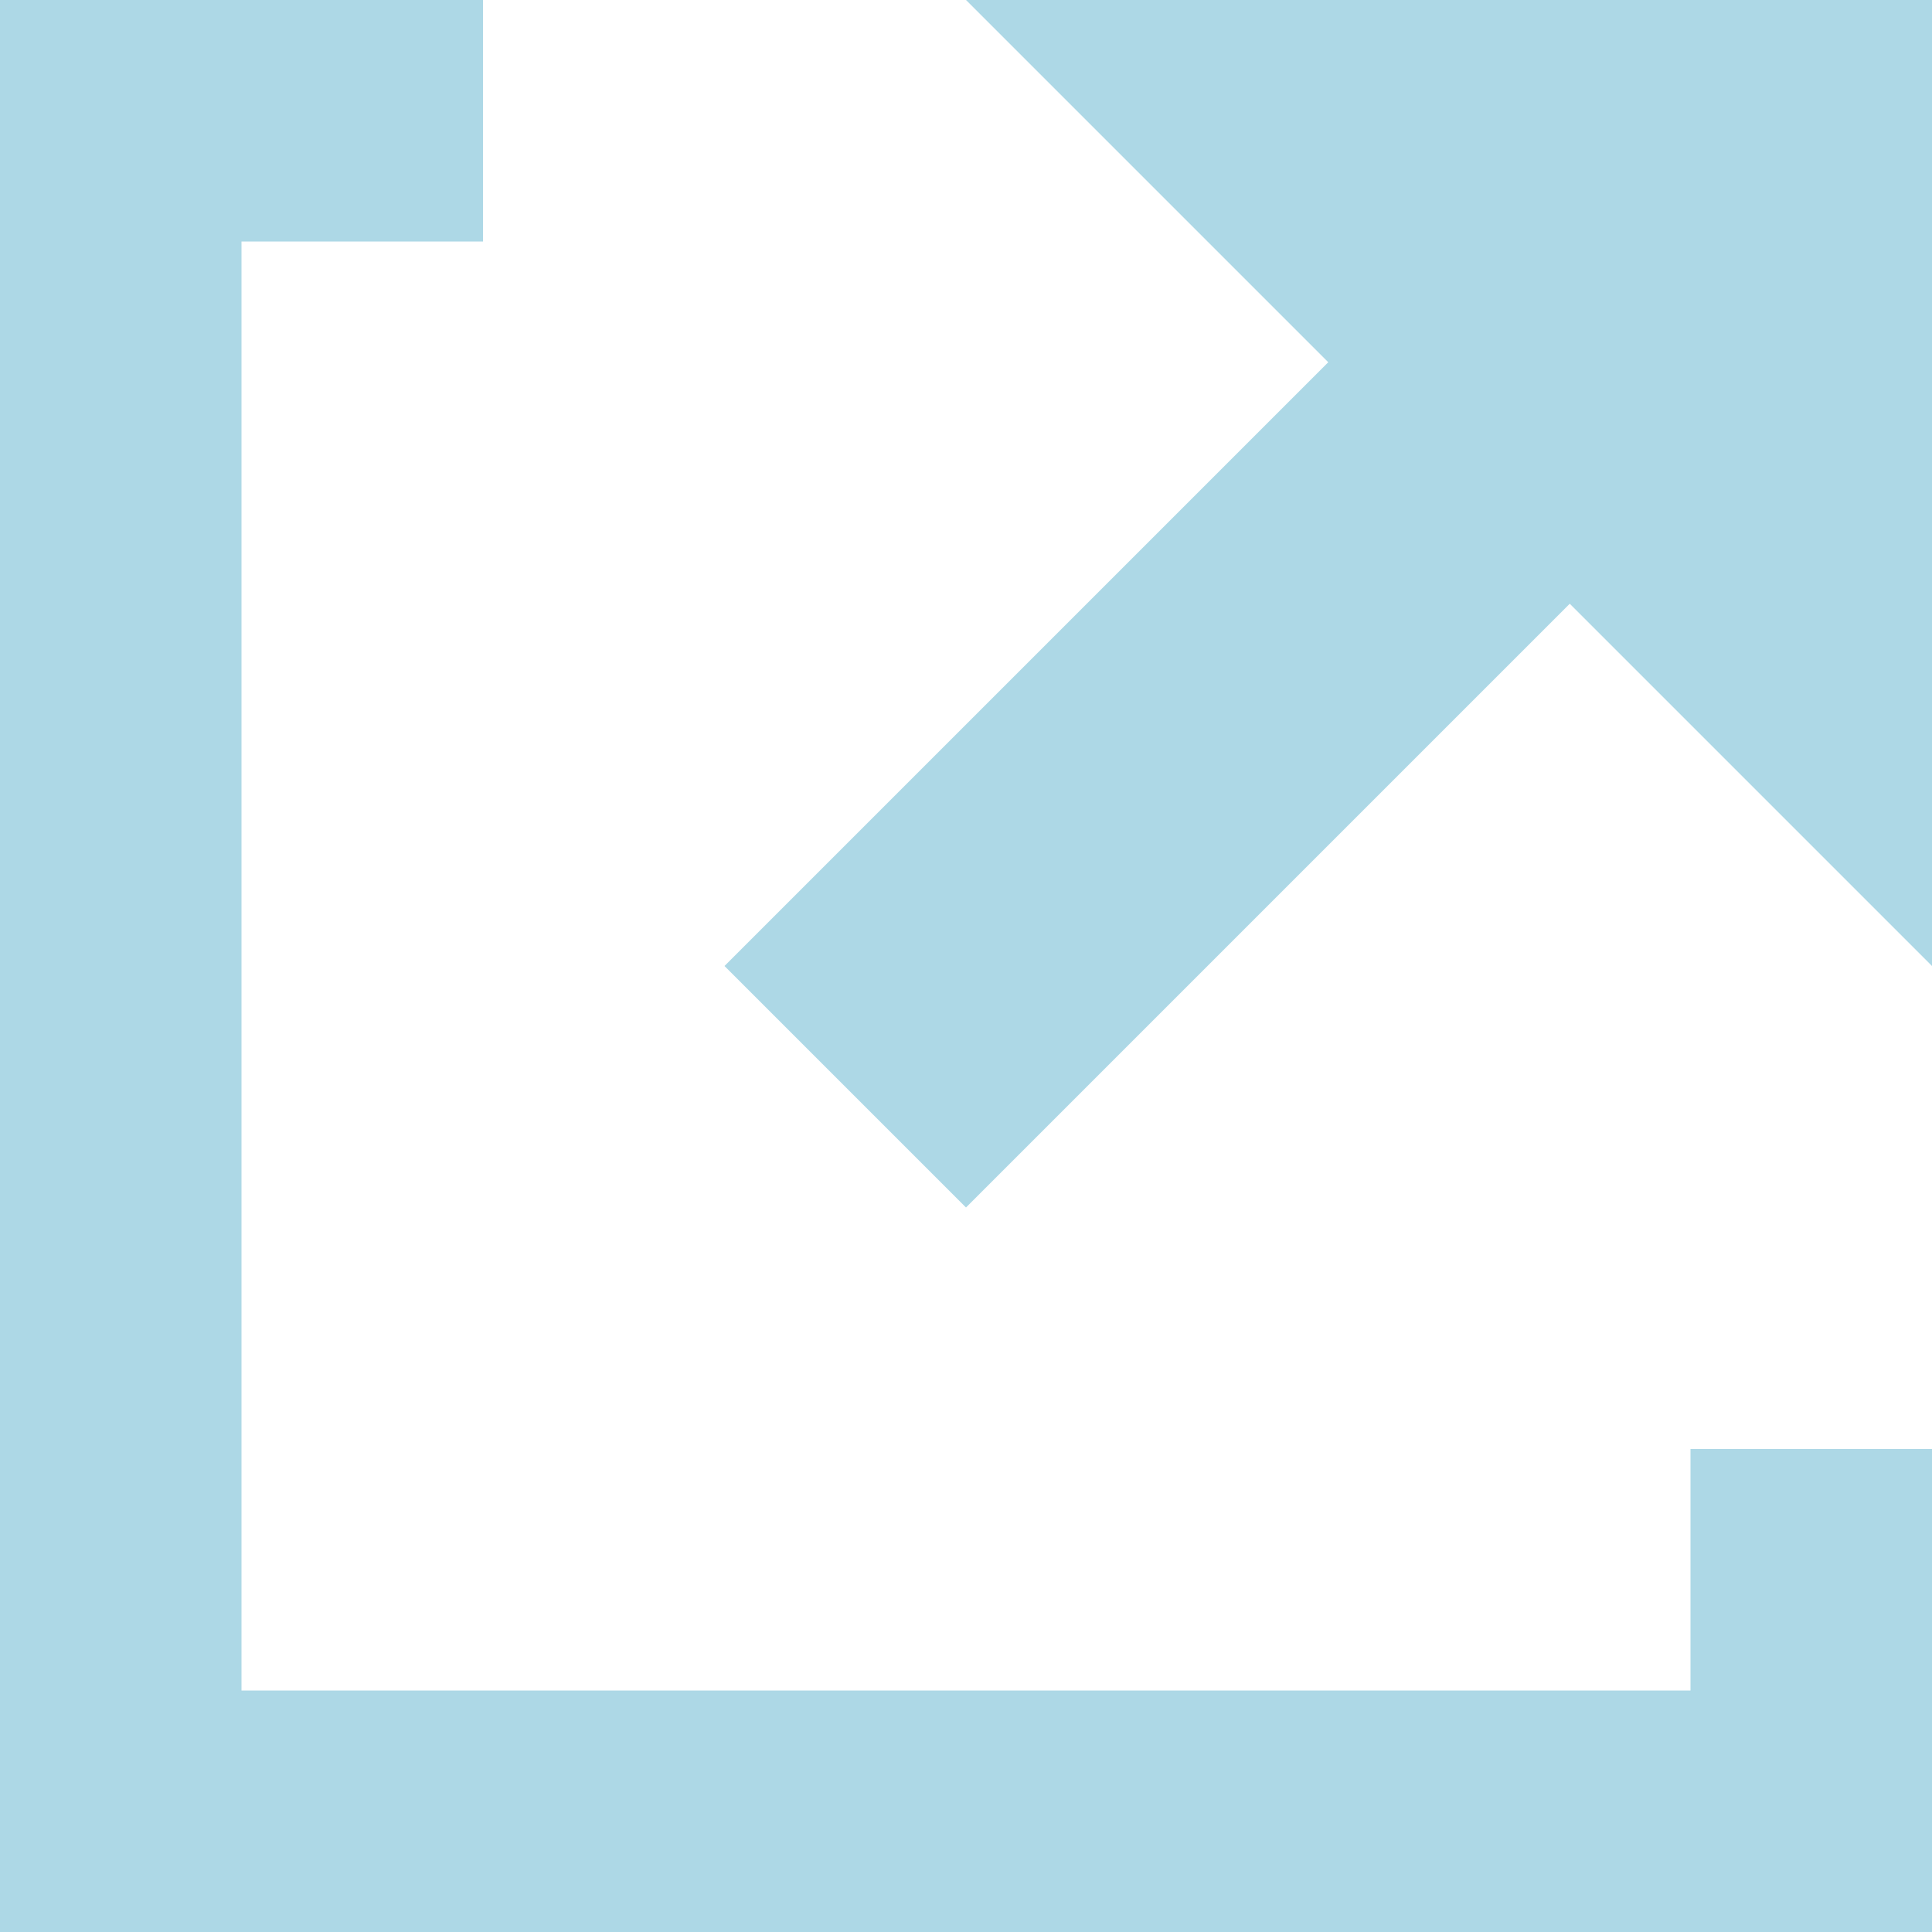 <svg xmlns="http://www.w3.org/2000/svg" width="8" height="8" viewBox="0 0 8 8"><path style="fill:#ADD8E6" d="M0 0v8h8v-2h-1v1h-6v-6h1v-1h-2zm4 0l1.5 1.5-2.5 2.5 1 1 2.5-2.5 1.5 1.5v-4h-4z"/>
<!-- modified open iconic svg (under MIT) --></svg>